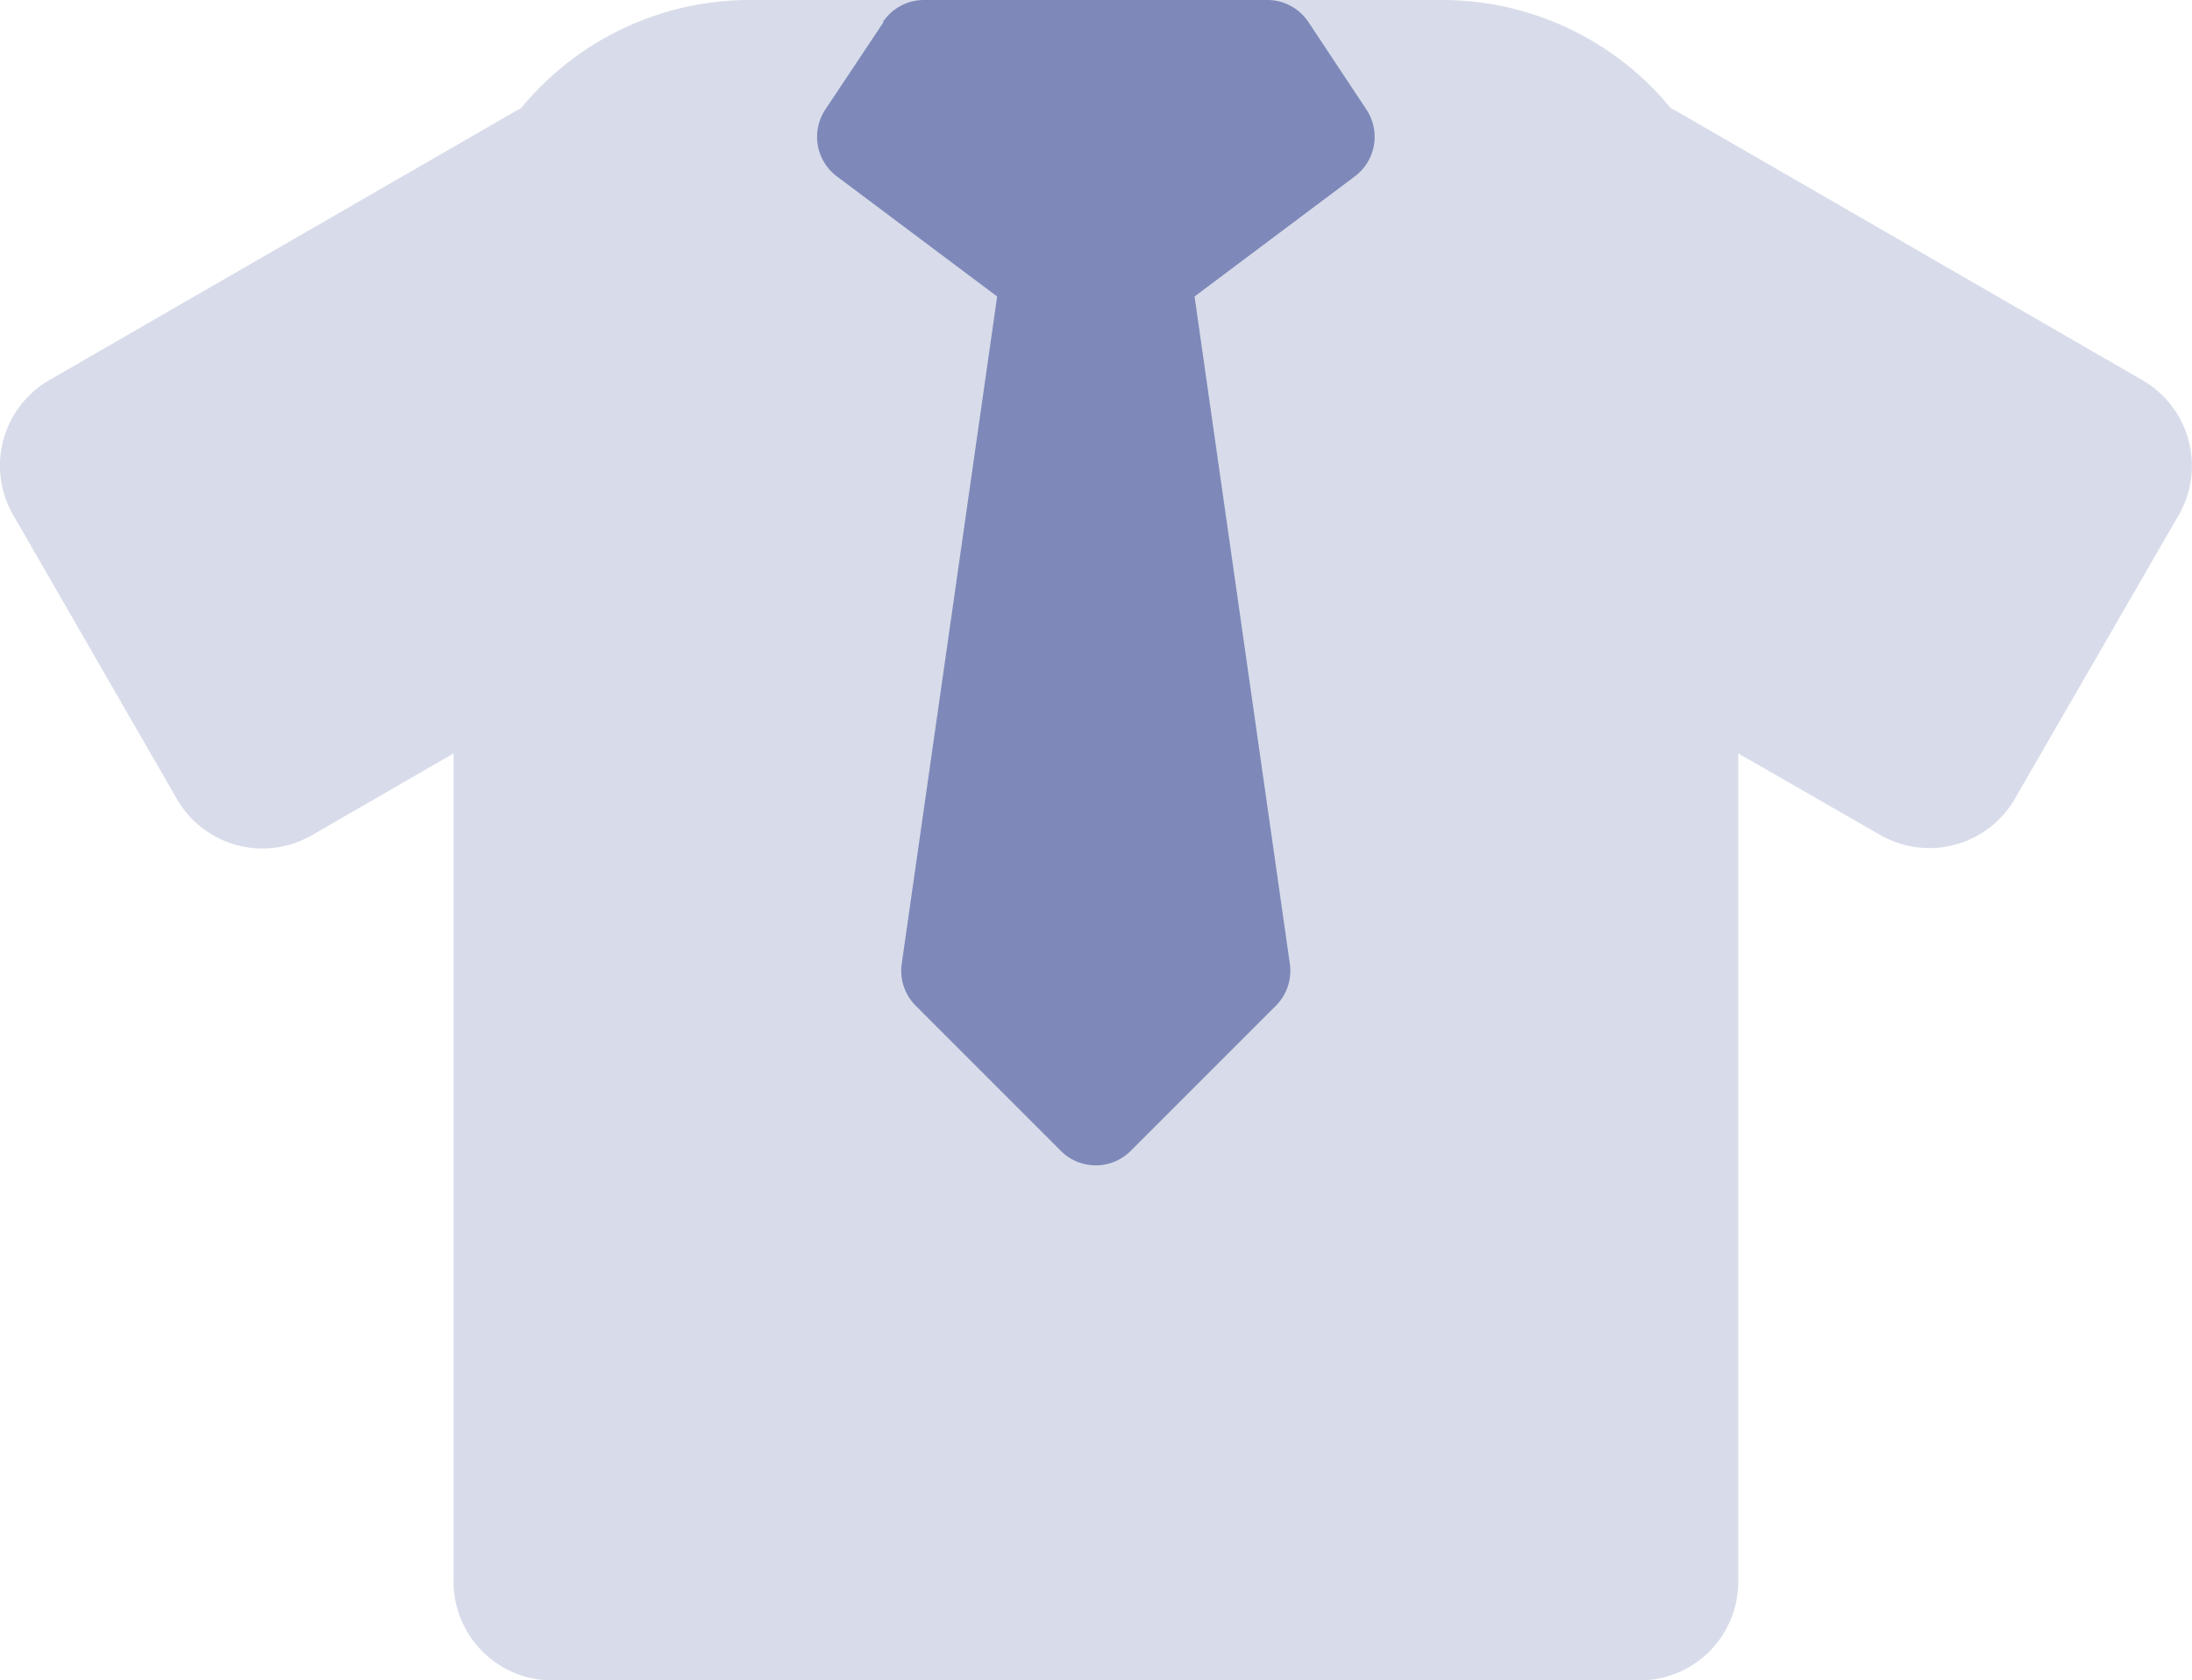 <svg xmlns="http://www.w3.org/2000/svg" width="15.711" height="12.044" viewBox="0 0 15.711 12.044">
  <g id="students" transform="translate(-0.645 -2.125)">
    <path id="Path_146" data-name="Path 146" d="M4.645,3.776A2.121,2.121,0,0,1,6.287,3h4.958a2.121,2.121,0,0,1,1.641.775l.045.024,3.336,1.926a.708.708,0,0,1,.259.968L15.353,8.724a.708.708,0,0,1-.968.259L13.37,8.4v5.936a.708.708,0,0,1-.708.708H4.87a.708.708,0,0,1-.708-.708V8.4l-1.015.586a.708.708,0,0,1-.968-.259L1.006,6.692a.708.708,0,0,1,.259-.968L4.6,3.8Z" transform="translate(-0.266 -0.875)" fill="#7e89b9" opacity="0.3"/>
    <path id="Path_147" data-name="Path 147" d="M9.655,3.158l-.417.626a.354.354,0,0,0,.082.48l1.149.861L9.785,9.908a.354.354,0,0,0,.1.3l1.041,1.041a.354.354,0,0,0,.5,0l1.041-1.041a.354.354,0,0,0,.1-.3l-.683-4.783,1.149-.861a.354.354,0,0,0,.082-.48L12.7,3.158A.354.354,0,0,0,12.4,3H9.95a.354.354,0,0,0-.3.158Z" transform="translate(-2.677 -0.875)" fill="#7e89b9"/>
  </g>
</svg>
